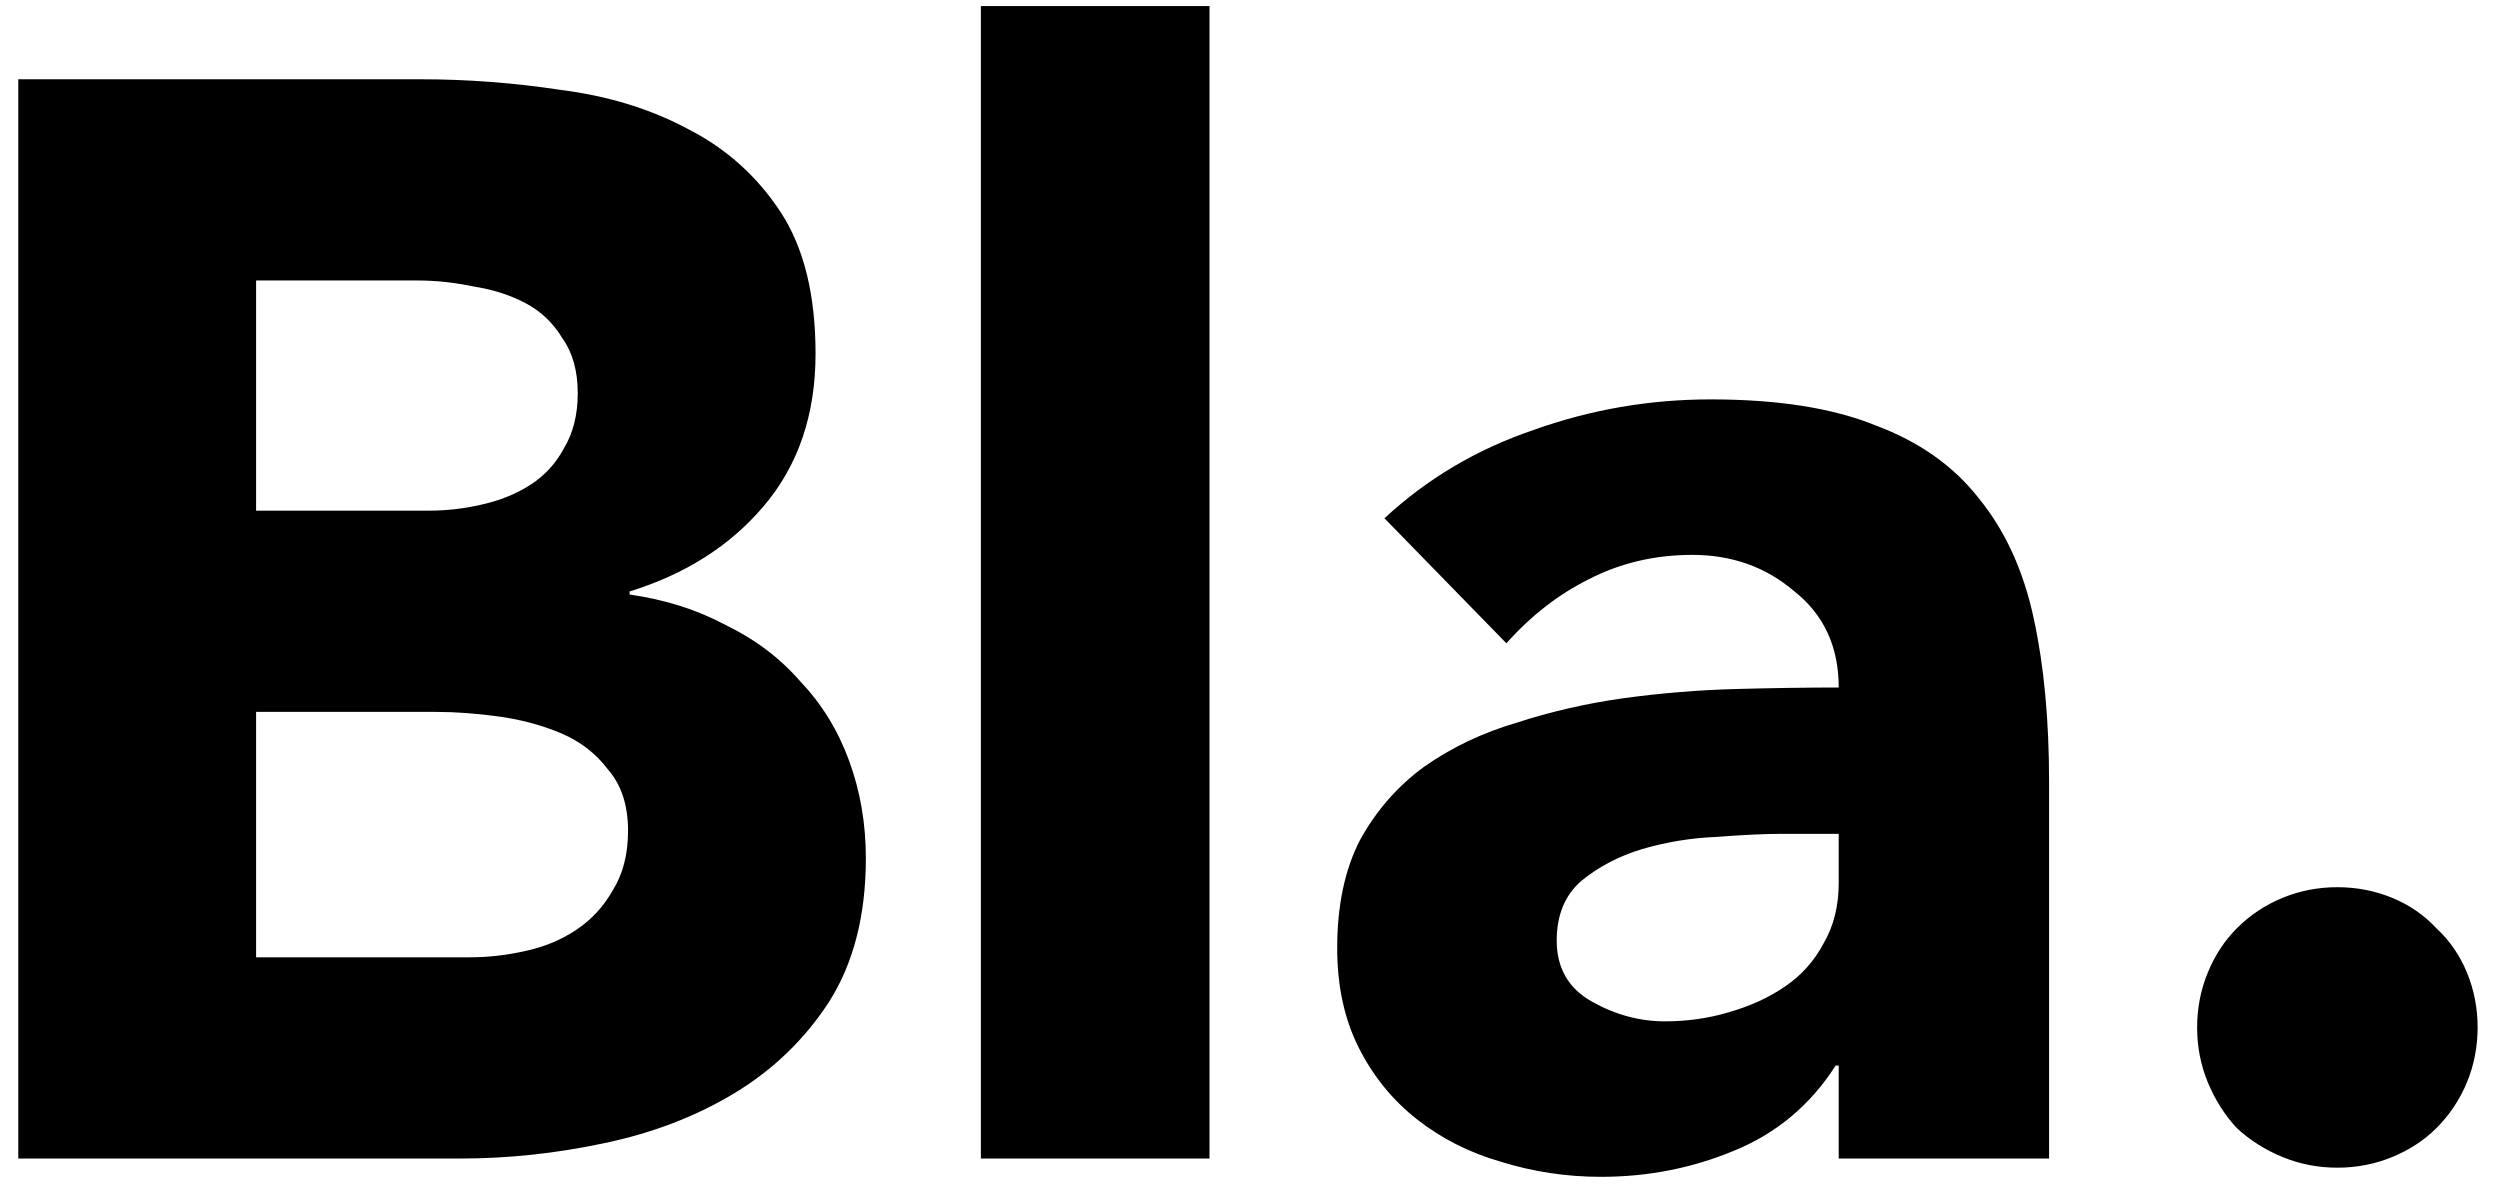 <svg width="82" height="39" viewBox="0 0 82 39" fill="none" xmlns="http://www.w3.org/2000/svg">
<path d="M0.6 2.6H13.8C15.333 2.6 16.867 2.717 18.4 2.95C19.967 3.15 21.367 3.583 22.6 4.25C23.833 4.883 24.833 5.783 25.6 6.95C26.367 8.117 26.75 9.667 26.75 11.6C26.75 13.6 26.183 15.267 25.05 16.6C23.95 17.9 22.483 18.833 20.65 19.4V19.5C21.817 19.667 22.867 20 23.8 20.5C24.767 20.967 25.583 21.583 26.25 22.35C26.95 23.083 27.483 23.95 27.85 24.95C28.217 25.95 28.4 27.017 28.4 28.15C28.4 30.017 28 31.583 27.2 32.85C26.4 34.083 25.367 35.083 24.1 35.85C22.833 36.617 21.4 37.167 19.8 37.5C18.233 37.833 16.667 38 15.1 38H0.6V2.6ZM8.4 16.75H14.05C14.65 16.75 15.233 16.683 15.8 16.55C16.4 16.417 16.933 16.2 17.4 15.9C17.867 15.6 18.233 15.2 18.5 14.7C18.8 14.2 18.95 13.6 18.95 12.9C18.95 12.167 18.783 11.567 18.45 11.1C18.15 10.6 17.75 10.217 17.25 9.95C16.75 9.683 16.183 9.5 15.55 9.4C14.917 9.267 14.3 9.2 13.7 9.2H8.4V16.75ZM8.4 31.4H15.4C16 31.4 16.6 31.333 17.2 31.2C17.833 31.067 18.4 30.833 18.9 30.5C19.4 30.167 19.8 29.733 20.1 29.2C20.433 28.667 20.6 28.017 20.6 27.25C20.6 26.417 20.383 25.75 19.95 25.25C19.55 24.717 19.033 24.317 18.4 24.05C17.767 23.783 17.083 23.6 16.35 23.5C15.617 23.4 14.933 23.35 14.3 23.35H8.4V31.4ZM32.172 0.2H39.672V38H32.172V0.2ZM60.31 34.95H60.21C59.377 36.25 58.26 37.183 56.86 37.75C55.493 38.317 54.044 38.6 52.51 38.6C51.377 38.6 50.277 38.433 49.21 38.1C48.177 37.8 47.26 37.333 46.46 36.7C45.66 36.067 45.027 35.283 44.56 34.35C44.093 33.417 43.86 32.333 43.86 31.1C43.86 29.7 44.11 28.517 44.61 27.55C45.144 26.583 45.843 25.783 46.71 25.15C47.61 24.517 48.627 24.033 49.76 23.7C50.894 23.333 52.06 23.067 53.26 22.9C54.493 22.733 55.71 22.633 56.91 22.6C58.144 22.567 59.277 22.55 60.31 22.55C60.31 21.217 59.827 20.167 58.86 19.4C57.927 18.6 56.81 18.2 55.51 18.2C54.277 18.2 53.144 18.467 52.11 19C51.11 19.5 50.21 20.2 49.41 21.1L45.41 17C46.81 15.7 48.444 14.733 50.31 14.1C52.177 13.433 54.11 13.1 56.11 13.1C58.31 13.1 60.11 13.383 61.51 13.95C62.944 14.483 64.077 15.283 64.91 16.35C65.777 17.417 66.377 18.733 66.71 20.3C67.043 21.833 67.21 23.617 67.21 25.65V38H60.31V34.95ZM58.46 27.35C57.894 27.35 57.177 27.383 56.31 27.45C55.477 27.483 54.66 27.617 53.86 27.85C53.093 28.083 52.427 28.433 51.86 28.9C51.327 29.367 51.06 30.017 51.06 30.85C51.06 31.75 51.444 32.417 52.21 32.85C52.977 33.283 53.777 33.5 54.61 33.5C55.343 33.5 56.044 33.4 56.71 33.2C57.41 33 58.027 32.717 58.56 32.35C59.093 31.983 59.51 31.517 59.81 30.95C60.144 30.383 60.31 29.717 60.31 28.95V27.35H58.46ZM72.066 33.7C72.066 33.067 72.182 32.467 72.416 31.9C72.649 31.333 72.966 30.85 73.366 30.45C73.799 30.017 74.299 29.683 74.866 29.45C75.432 29.217 76.032 29.1 76.666 29.1C77.299 29.1 77.899 29.217 78.466 29.45C79.032 29.683 79.516 30.017 79.916 30.45C80.349 30.85 80.682 31.333 80.916 31.9C81.149 32.467 81.266 33.067 81.266 33.7C81.266 34.333 81.149 34.933 80.916 35.5C80.682 36.067 80.349 36.567 79.916 37C79.516 37.4 79.032 37.717 78.466 37.95C77.899 38.183 77.299 38.3 76.666 38.3C76.032 38.3 75.432 38.183 74.866 37.95C74.299 37.717 73.799 37.4 73.366 37C72.966 36.567 72.649 36.067 72.416 35.5C72.182 34.933 72.066 34.333 72.066 33.7Z" fill="black"/>
</svg>
